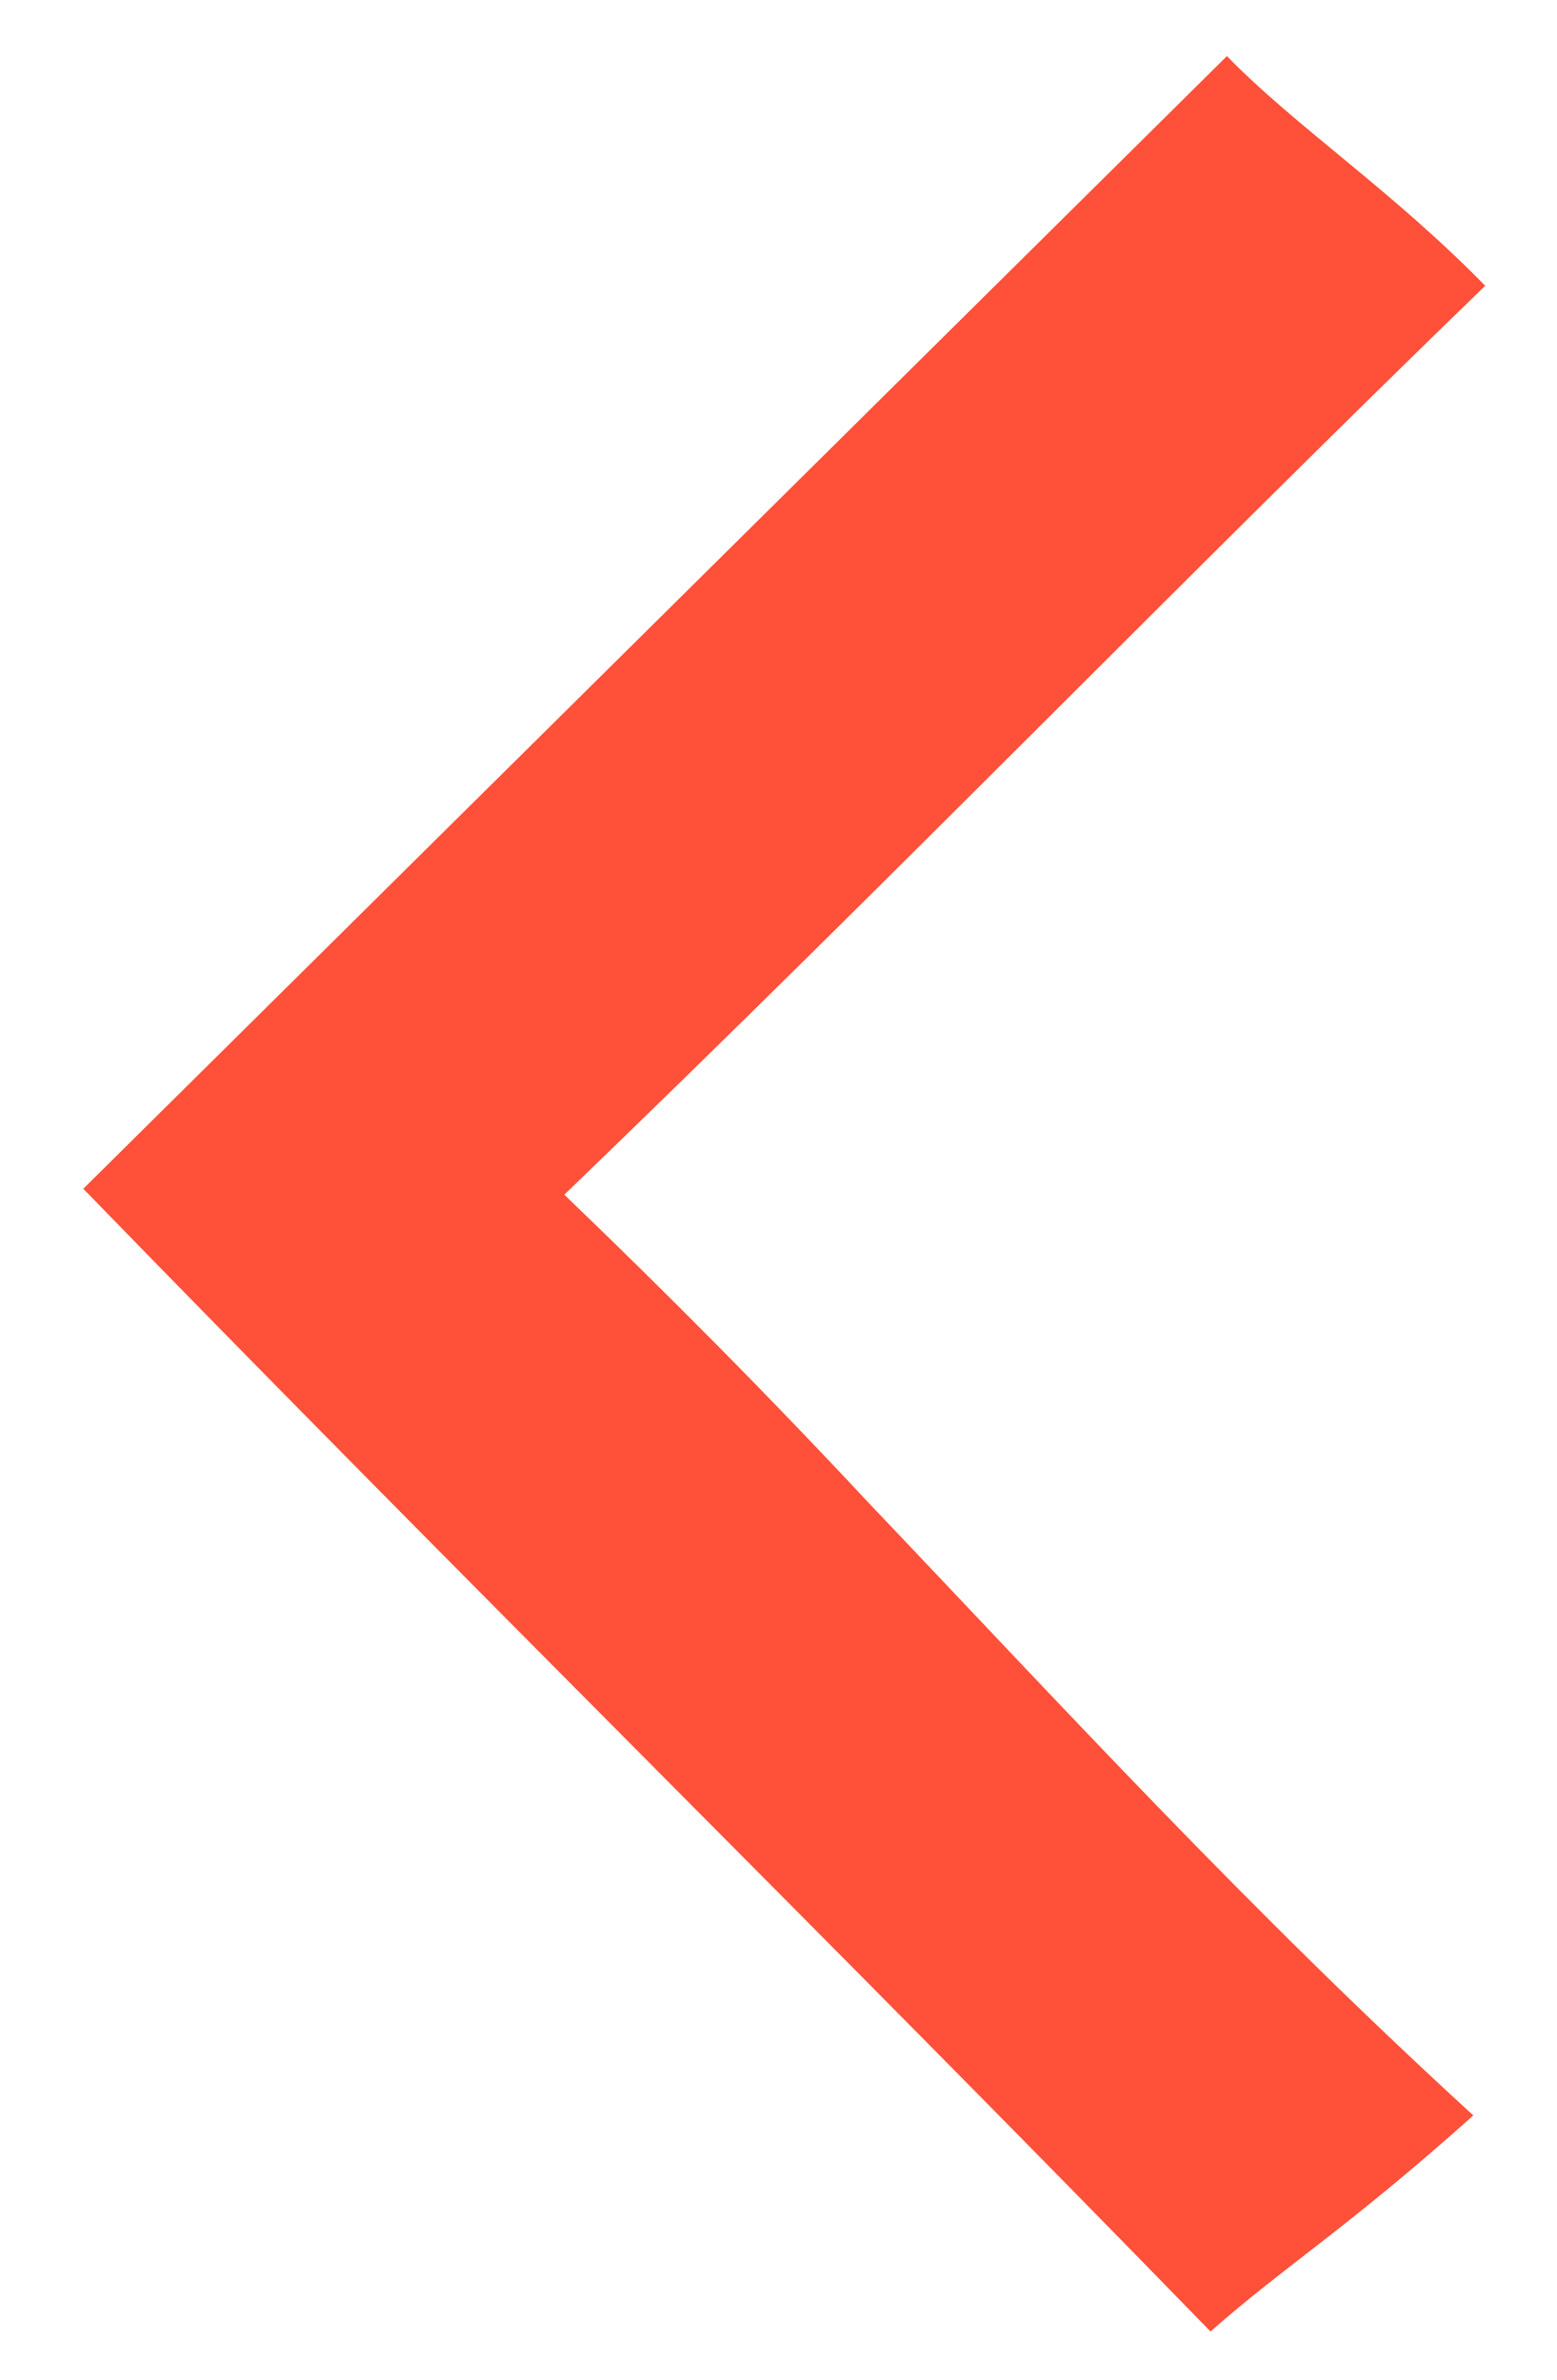 <svg id="Layer_1" data-name="Layer 1" xmlns="http://www.w3.org/2000/svg"  viewBox="0 0 44.67 68.3">
  <defs>
    <style>
      .cls-1 {
        fill: #ff5039;
      }

      .cls-2 {
        fill: none;
      }
    </style>
  </defs>
  <g>
    <path class="cls-1" d="M42.27,60.7c-6.45-5.9-11.83-11.78-17.38-17.61-2.8-3-5.65-5.88-8.7-8.81C25.73,25.09,34,16.54,42.61,8.2c-2.7-2.76-5.41-4.54-7.41-6.59L2.39,34.11c10.68,11,21.36,21.5,32.34,32.79C36.88,65,38.58,64,42.27,60.7Z"/>
    <path class="cls-2" d="M-3.28,60l-7.39-8.1L22.65,19.1,55.37,51.7l-7.11,7"/>
  </g>
</svg>
